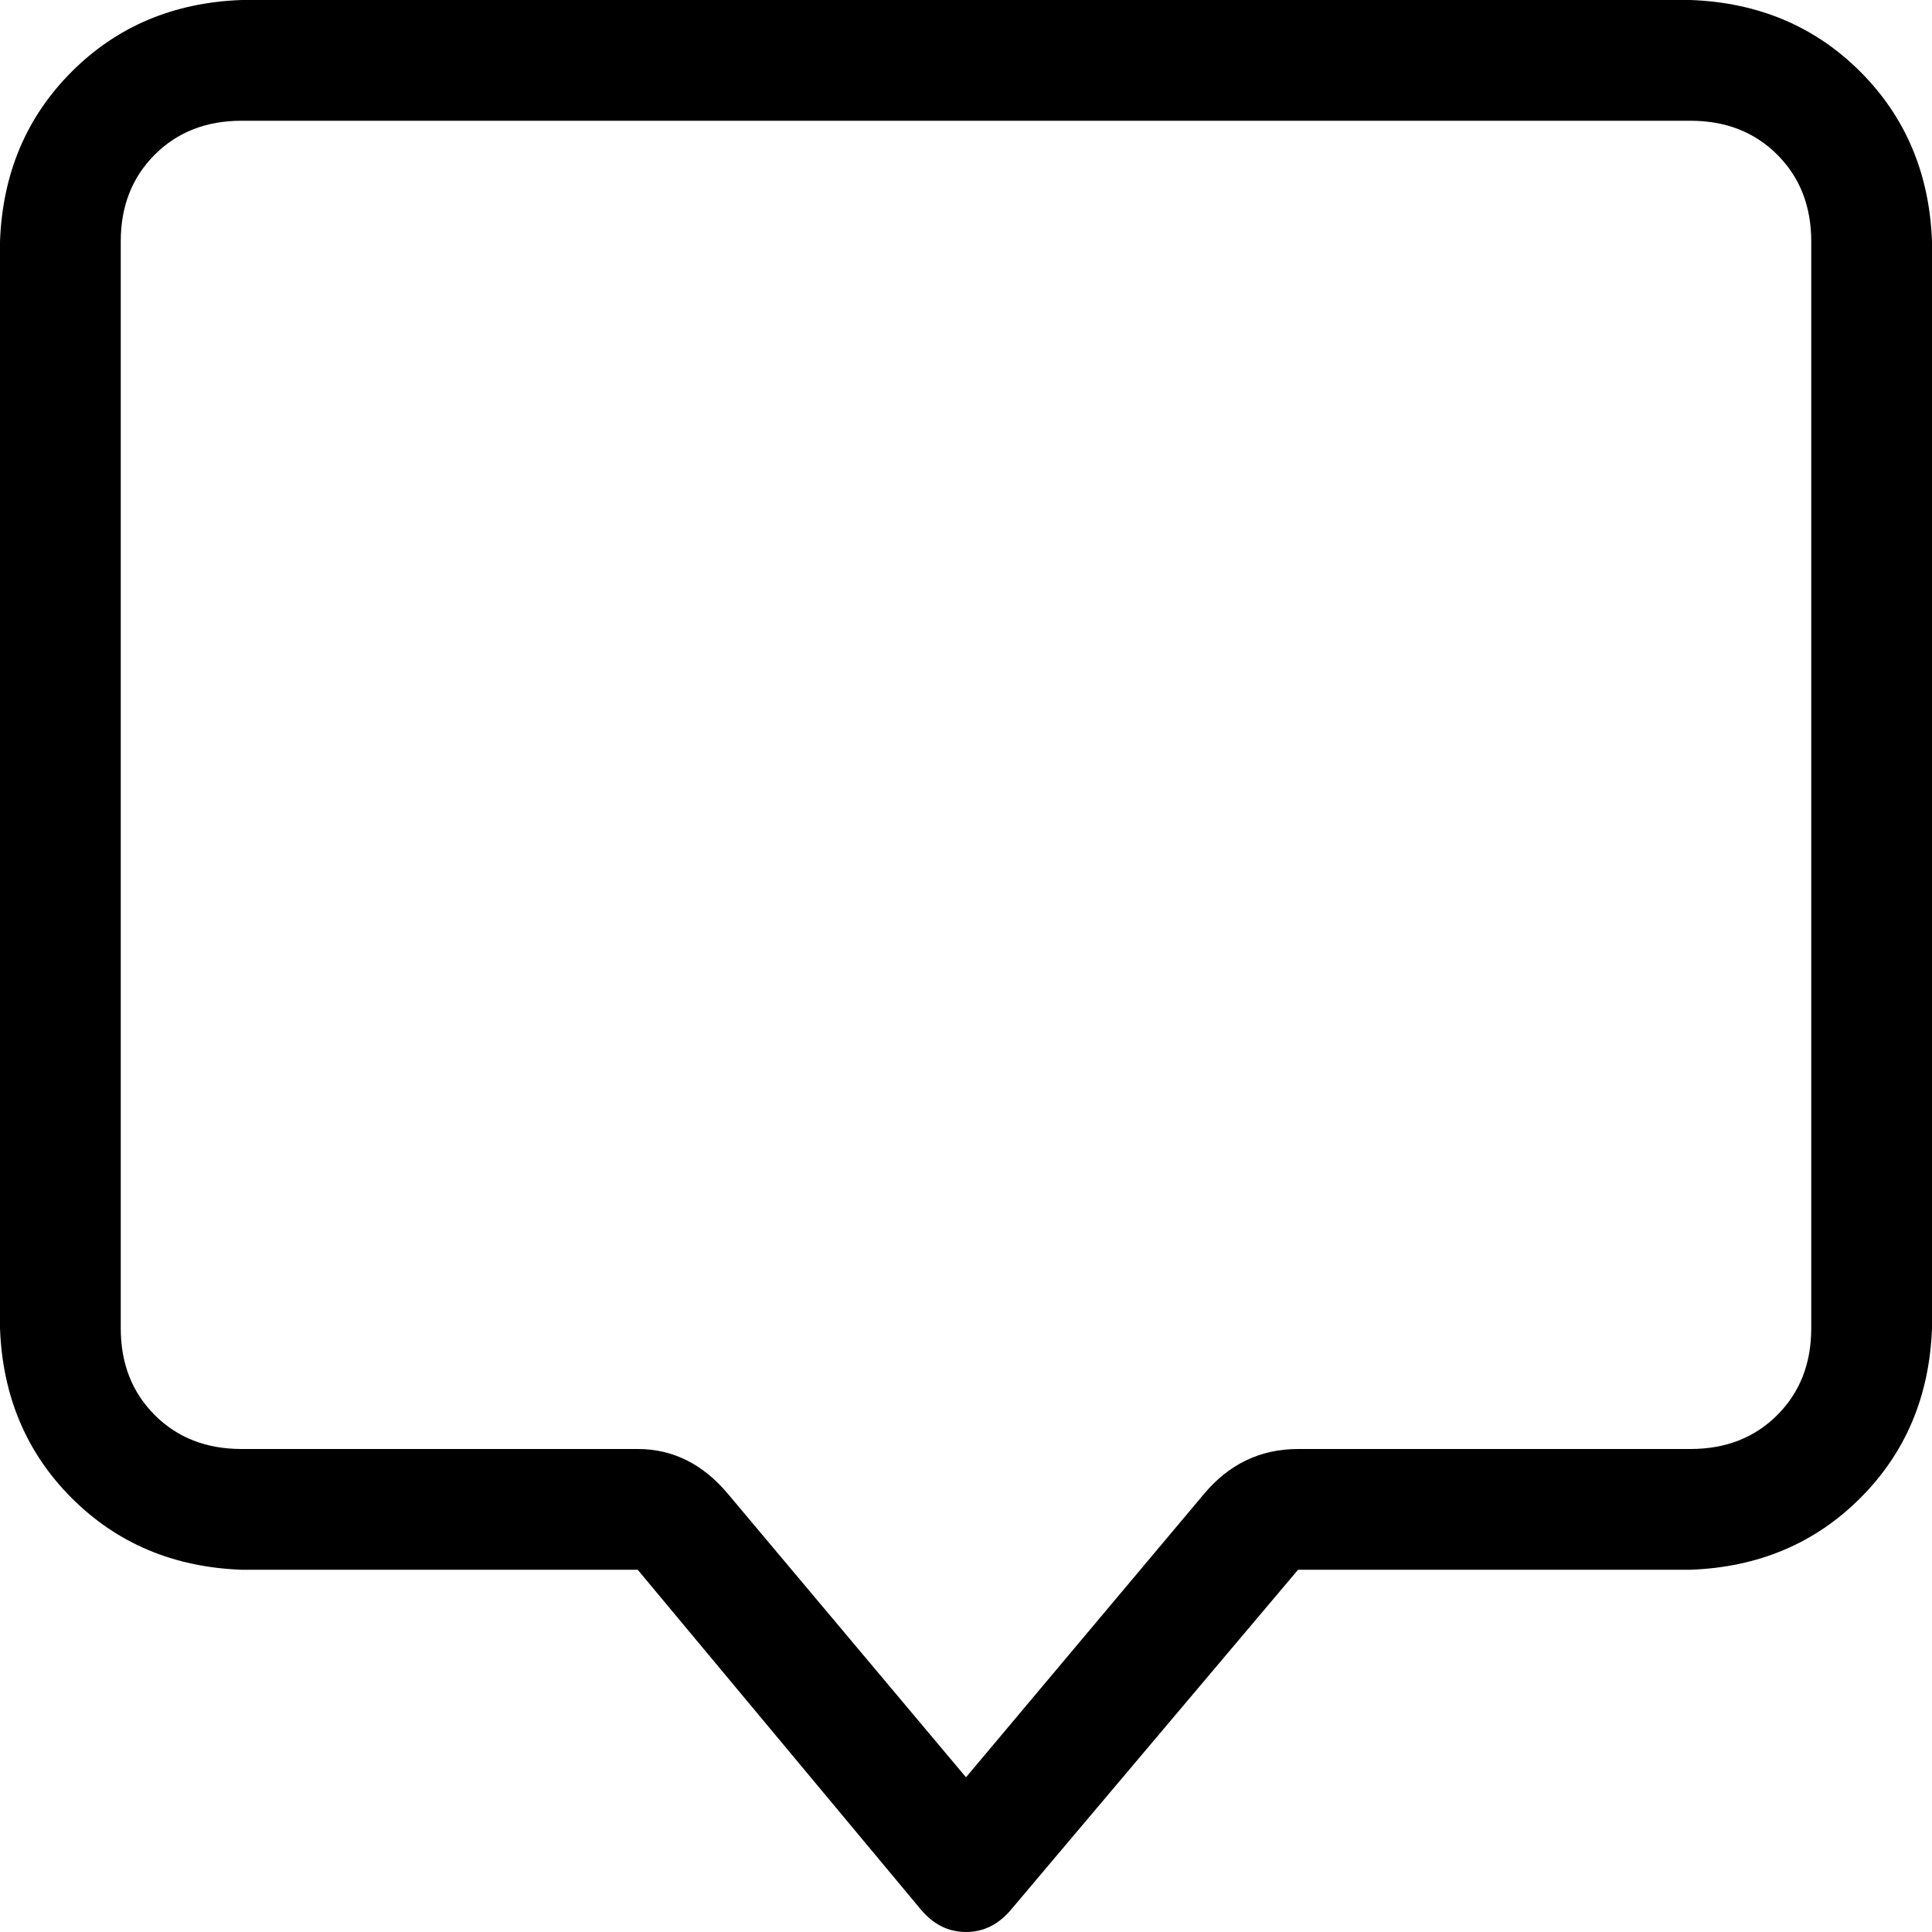 <svg xmlns="http://www.w3.org/2000/svg" viewBox="0 0 512 512">
  <path d="M 344 384 L 448 384 L 344 384 L 448 384 Q 462 384 471 375 Q 480 366 480 352 L 480 64 L 480 64 Q 480 50 471 41 Q 462 32 448 32 L 64 32 L 64 32 Q 50 32 41 41 Q 32 50 32 64 L 32 352 L 32 352 Q 32 366 41 375 Q 50 384 64 384 L 169 384 L 169 384 Q 183 384 193 396 L 256 471 L 256 471 L 319 396 L 319 396 Q 329 384 344 384 L 344 384 Z M 268 486 Q 268 486 268 486 L 268 486 L 268 486 Q 268 486 268 486 L 256 496 L 256 496 L 268 486 L 268 486 L 268 486 L 268 486 Z M 169 416 L 64 416 L 169 416 L 64 416 Q 37 415 19 397 Q 1 379 0 352 L 0 64 L 0 64 Q 1 37 19 19 Q 37 1 64 0 L 448 0 L 448 0 Q 475 1 493 19 Q 511 37 512 64 L 512 352 L 512 352 Q 511 379 493 397 Q 475 415 448 416 L 344 416 L 344 416 L 268 506 L 268 506 Q 263 512 256 512 Q 249 512 244 506 L 169 416 L 169 416 Z" />
</svg>